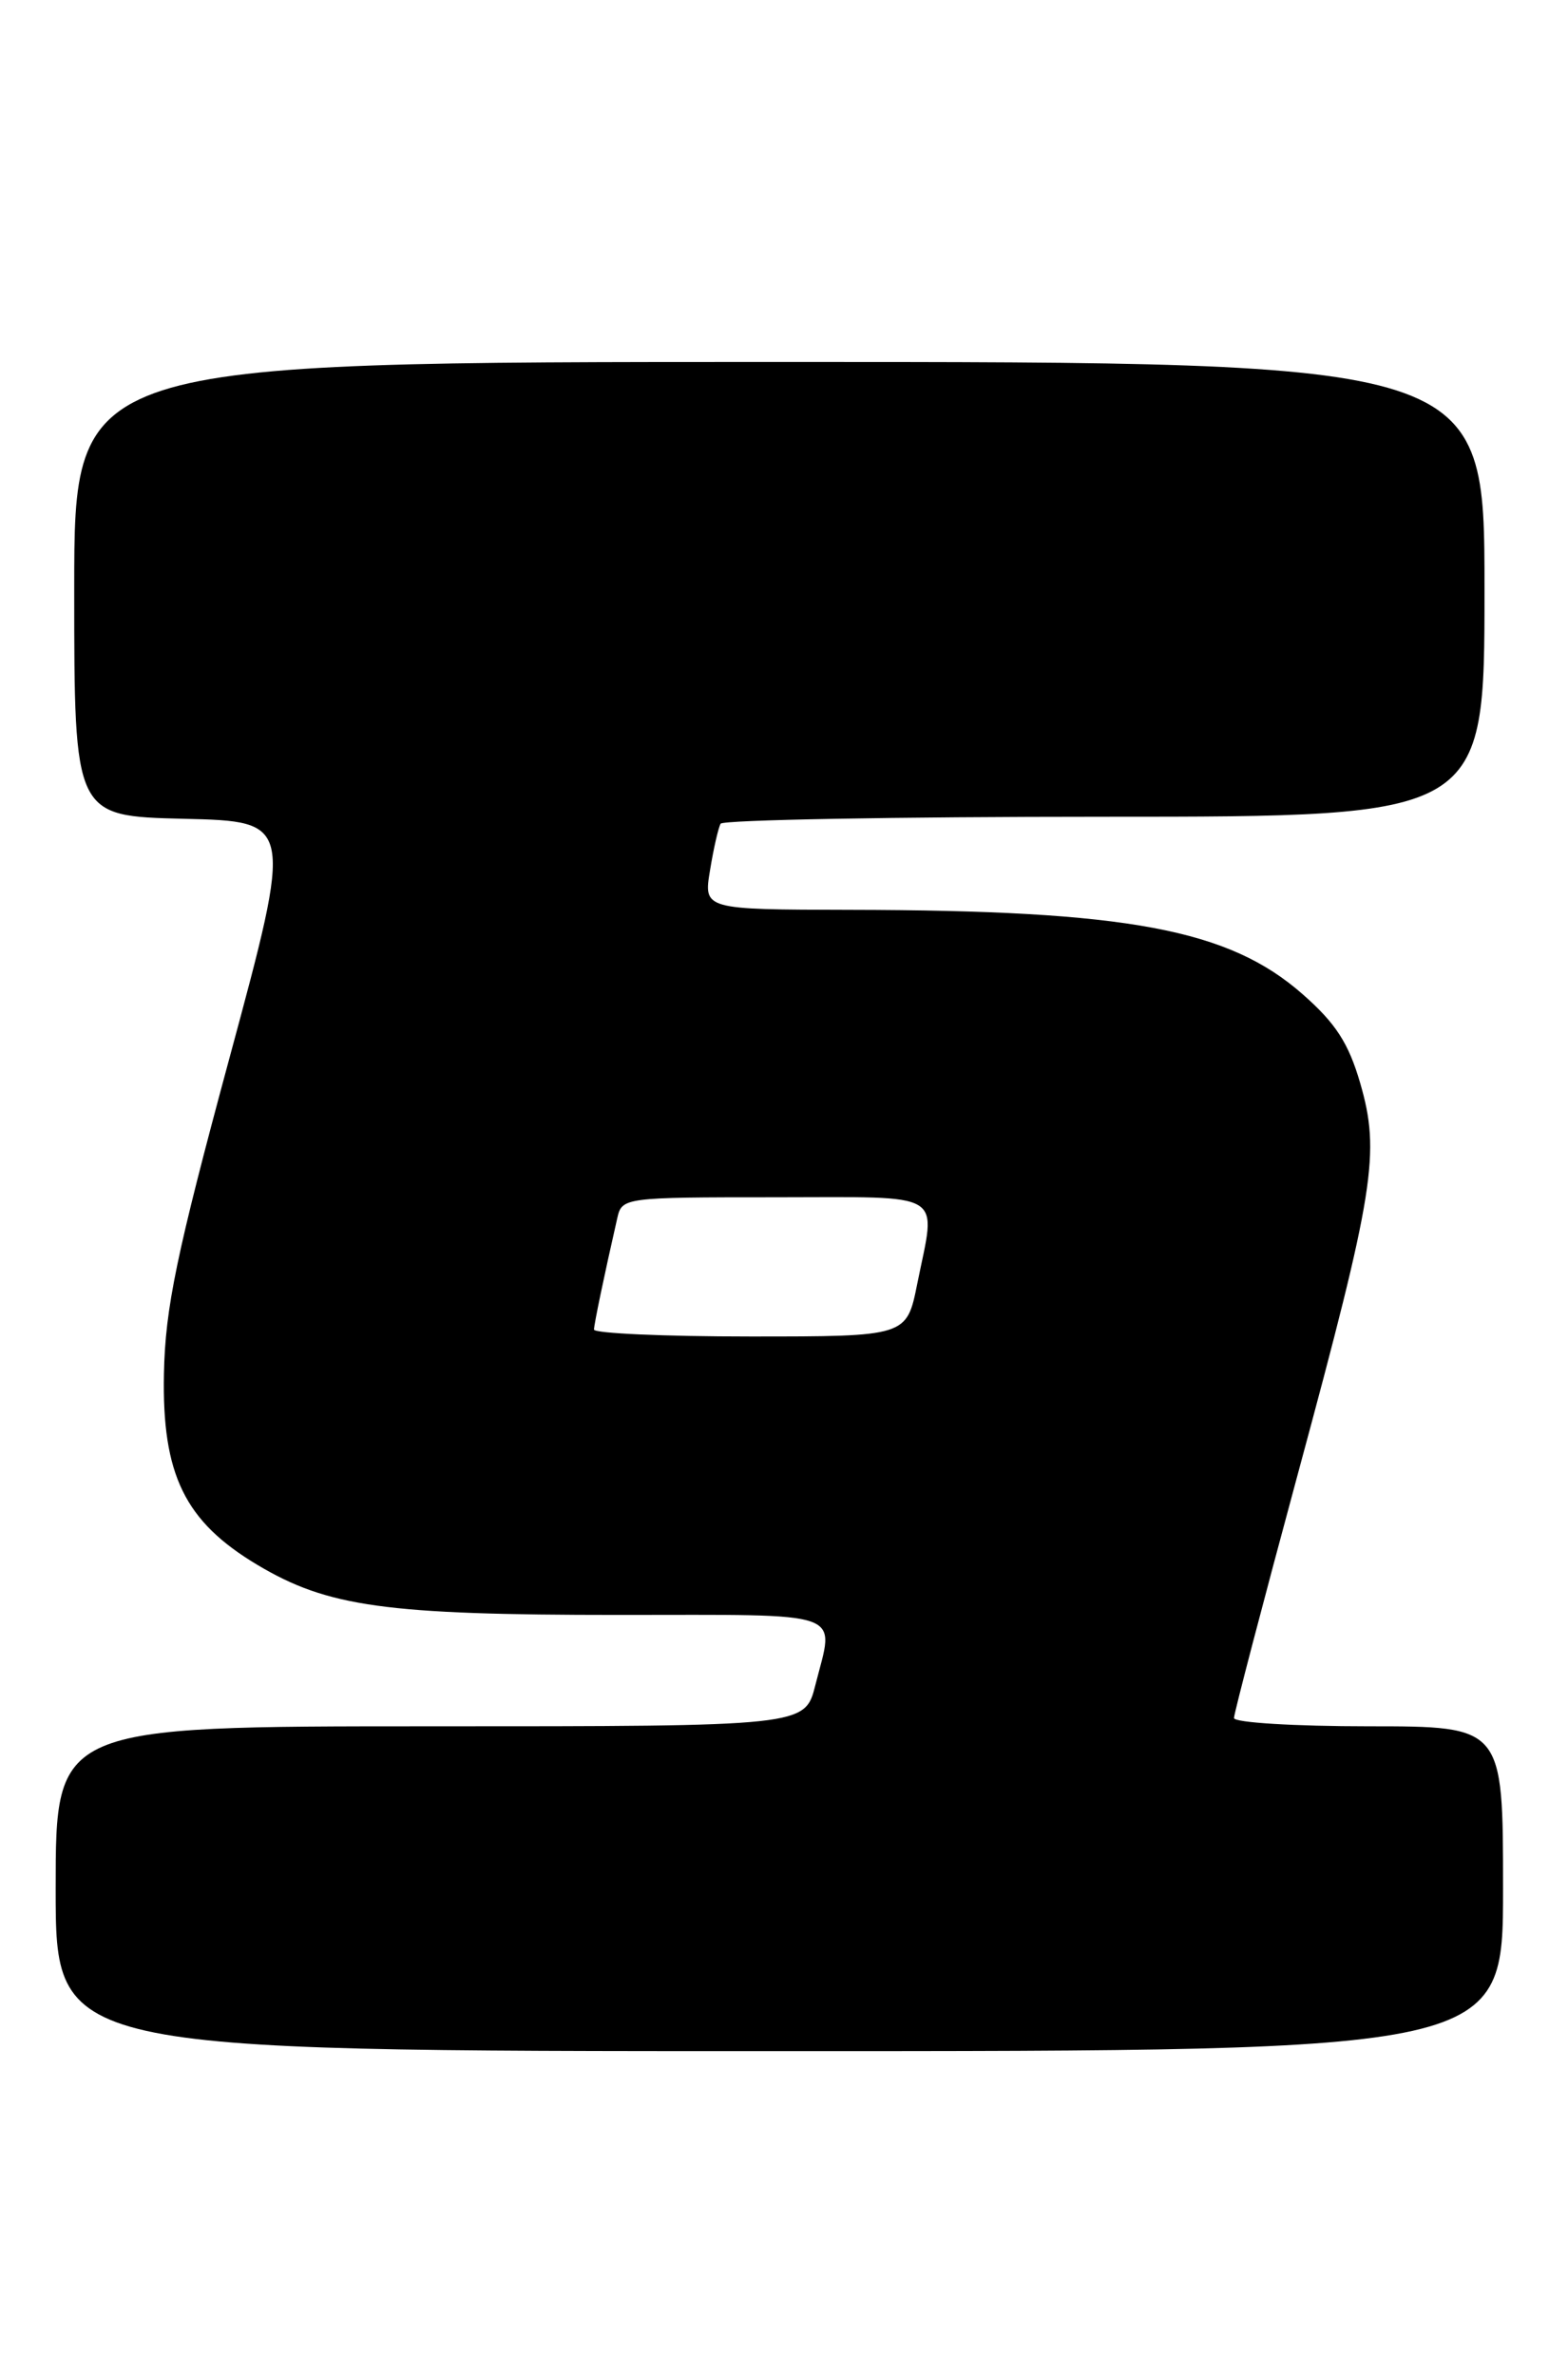 <?xml version="1.0" encoding="UTF-8" standalone="no"?>
<!DOCTYPE svg PUBLIC "-//W3C//DTD SVG 1.1//EN" "http://www.w3.org/Graphics/SVG/1.1/DTD/svg11.dtd" >
<svg xmlns="http://www.w3.org/2000/svg" xmlns:xlink="http://www.w3.org/1999/xlink" version="1.1" viewBox="0 0 169 256">
 <g >
 <path fill="currentColor"
d=" M 162.00 203.50 C 162.00 186.00 162.00 186.00 147.50 186.00 C 139.53 186.00 133.00 185.60 133.00 185.11 C 133.00 184.62 136.12 172.71 139.93 158.63 C 148.15 128.24 148.79 124.23 146.60 116.69 C 145.35 112.40 143.97 110.26 140.42 107.14 C 132.44 100.11 121.55 98.08 91.66 98.03 C 75.82 98.00 75.82 98.00 76.53 93.75 C 76.91 91.41 77.43 89.16 77.67 88.75 C 77.92 88.34 96.54 88.00 119.06 88.00 C 160.00 88.00 160.00 88.00 160.00 63.50 C 160.00 39.00 160.00 39.00 84.00 39.00 C 8.00 39.00 8.00 39.00 8.00 63.47 C 8.00 87.94 8.00 87.94 19.81 88.22 C 31.62 88.50 31.62 88.50 24.73 114.00 C 19.01 135.15 17.81 140.95 17.67 148.00 C 17.45 158.89 19.91 163.93 27.73 168.60 C 35.31 173.13 41.56 174.00 66.67 174.00 C 91.63 174.00 89.94 173.40 87.88 181.56 C 86.76 186.00 86.76 186.00 46.38 186.00 C 6.00 186.00 6.00 186.00 6.00 203.50 C 6.00 221.00 6.00 221.00 84.00 221.00 C 162.00 221.00 162.00 221.00 162.00 203.50 Z  M 64.02 143.25 C 64.05 142.58 65.08 137.61 66.53 131.25 C 67.03 129.03 67.25 129.00 83.52 129.00 C 102.25 129.00 100.90 128.18 98.86 138.33 C 97.72 144.00 97.72 144.00 80.86 144.00 C 71.59 144.00 64.01 143.66 64.02 143.25 Z "/>
</g>
</svg>